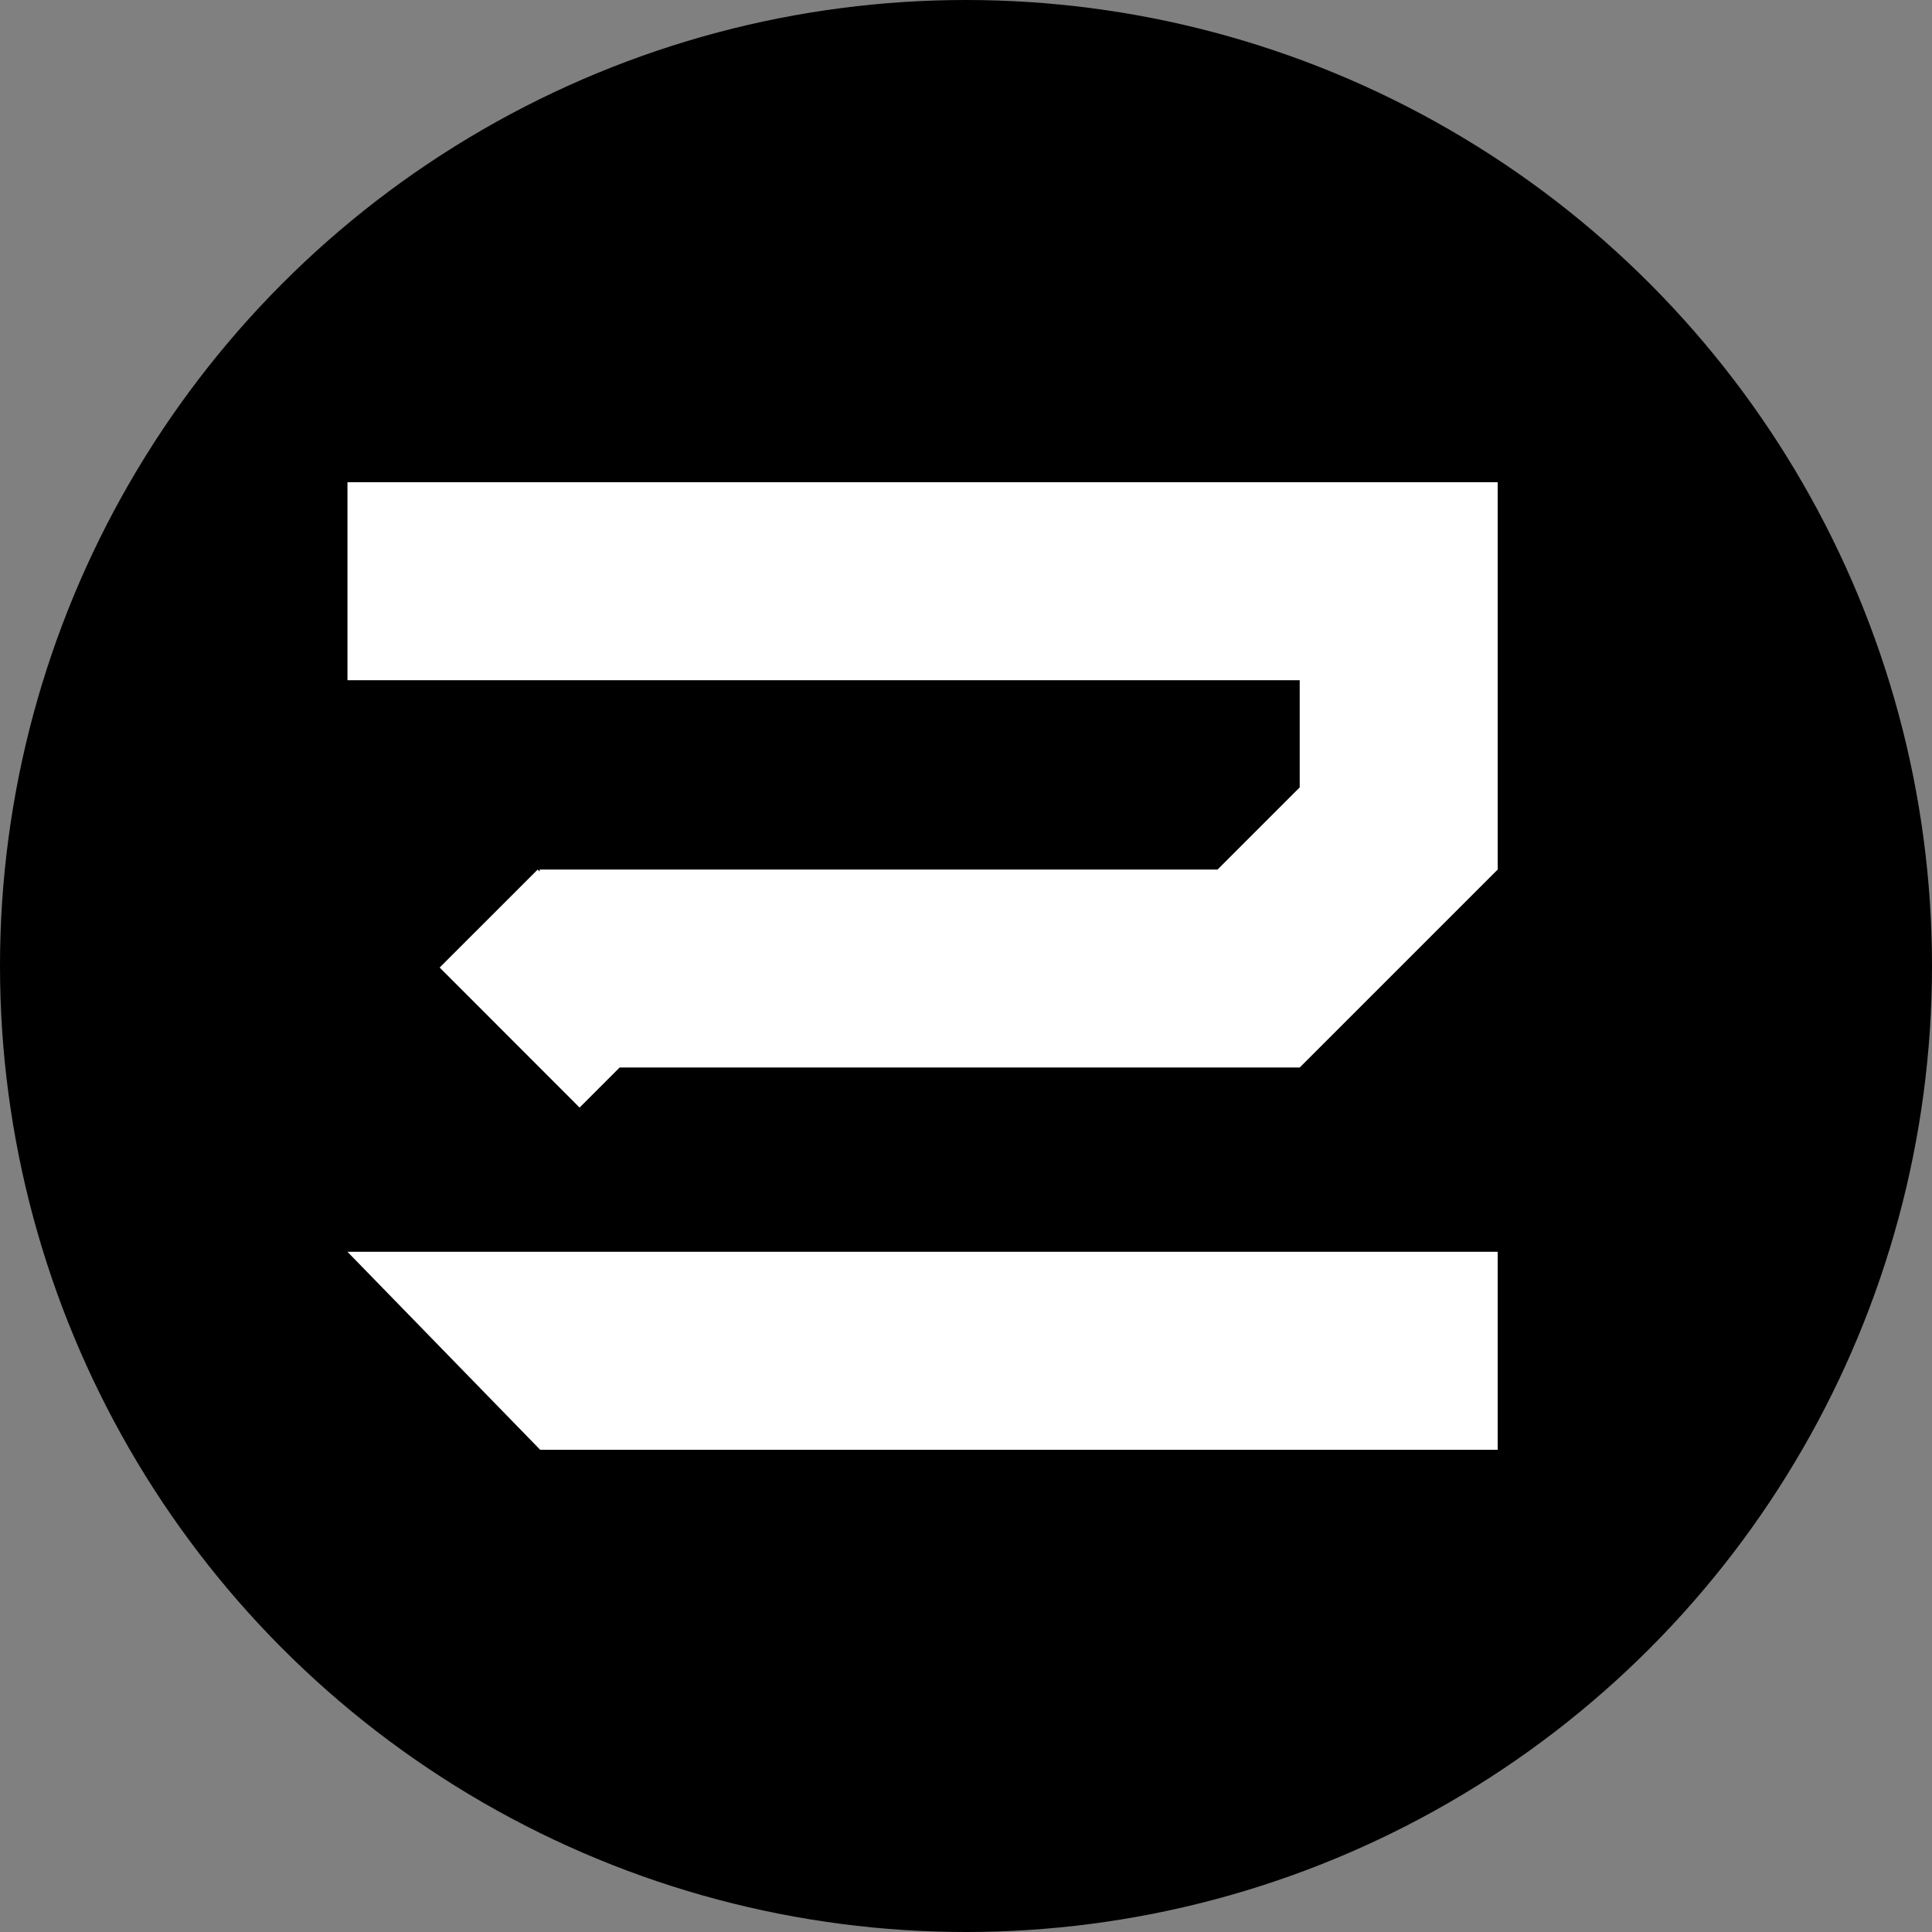 <svg width="645" height="645" viewBox="0 0 645 645" fill="none" xmlns="http://www.w3.org/2000/svg">
<rect x="0" y="0" width="645" height="645" fill="#808080" stroke="none"/>
<circle cx="322.5" cy="322.5" r="322.5" fill="black"/>
<g clip-path="url(#clip0_2001_9)">
<path d="M116 161V227.085H433.91V262.875L406.479 290.304H180.155V290.96L179.499 290.304L146.782 323.018L193.491 369.758L206.861 356.389H433.91L500 290.304V227.085V161H433.91H116Z" fill="white"/>
<path d="M180.328 484H500V417.915H116L180.328 484Z" fill="white"/>
</g>
<defs>
<clipPath id="clip0_2001_9">
<rect width="384" height="323" fill="white" transform="translate(116 161)"/>
</clipPath>
</defs>
</svg>
